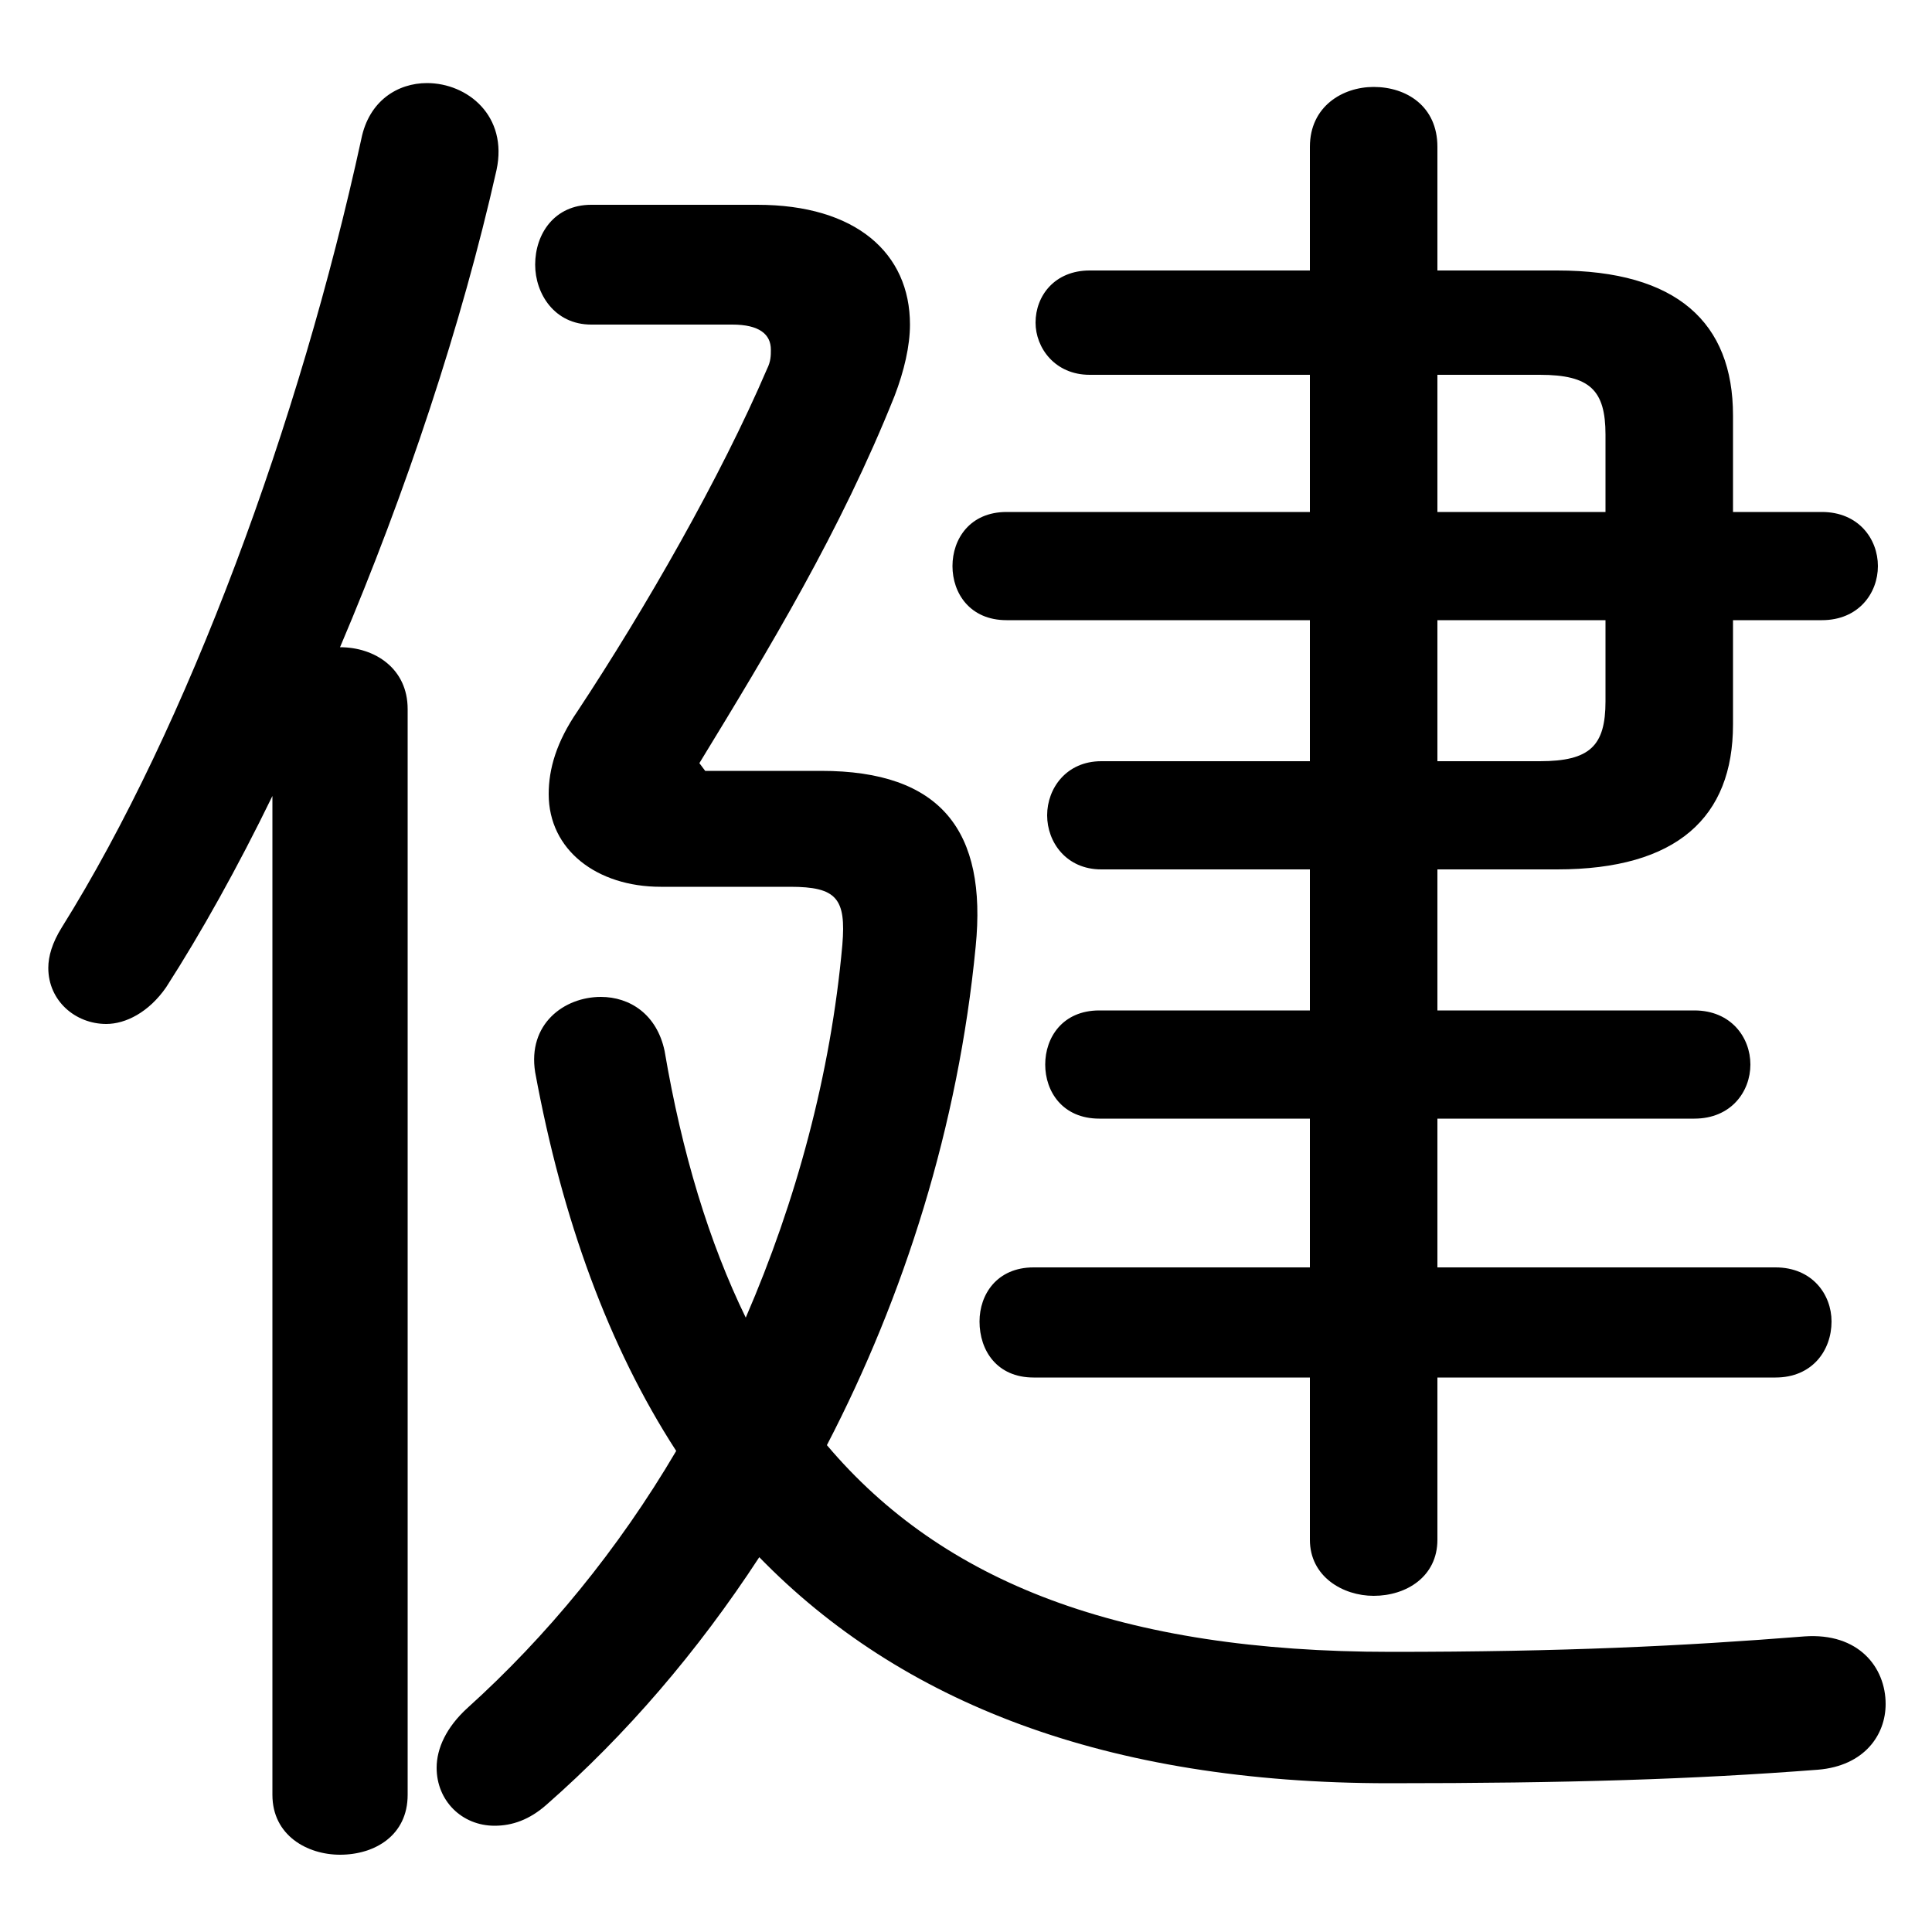 <svg xmlns="http://www.w3.org/2000/svg" viewBox="0 -44.0 50.0 50.0">
    <rect x="0" y="-44.0" width="50.0" height="50.0" fill="#808080" stroke="none"/>
    <g transform="scale(1, -1)">
        <!-- ボディの枠 -->
        <rect x="0" y="-6.0" width="50.0" height="50.0"
            stroke="white" fill="white"/>
        <!-- グリフ座標系の原点 -->
        <circle cx="0" cy="0" r="5" fill="white"/>
        <!-- グリフのアウトライン -->
        <g style="fill:black;stroke:#000000;stroke-width:0;stroke-linecap:round;stroke-linejoin:round;">
        <path d="M 37.2 37.0 L 37.2 40.2 C 37.2 41.25 36.4 41.75 35.55 41.75 C 34.75 41.75 33.9 41.25 33.9 40.2 L 33.9 37.0 L 28.2 37.0 C 27.3 37.0 26.8 36.35 26.8 35.65 C 26.8 35.0 27.3 34.3 28.2 34.3 L 33.9 34.3 L 33.9 30.75 L 26.05 30.75 C 25.1 30.75 24.65 30.05 24.65 29.35 C 24.65 28.65 25.1 27.95 26.05 27.95 L 33.9 27.95 L 33.9 24.3 L 28.5 24.3 C 27.6 24.3 27.1 23.6 27.1 22.9 C 27.1 22.2 27.6 21.5 28.5 21.5 L 33.9 21.5 L 33.9 17.85 L 28.45 17.85 C 27.5 17.85 27.05 17.15 27.05 16.45 C 27.05 15.75 27.5 15.05 28.45 15.05 L 33.9 15.05 L 33.9 11.2 L 26.75 11.2 C 25.8 11.2 25.35 10.5 25.35 9.8 C 25.35 9.05 25.8 8.35 26.75 8.35 L 33.9 8.35 L 33.9 4.15 C 33.9 3.2 34.75 2.7 35.55 2.7 C 36.4 2.7 37.2 3.2 37.2 4.15 L 37.2 8.35 L 45.95 8.35 C 46.9 8.35 47.4 9.05 47.4 9.8 C 47.4 10.5 46.9 11.2 45.95 11.2 L 37.2 11.2 L 37.2 15.05 L 43.85 15.05 C 44.8 15.05 45.3 15.75 45.3 16.45 C 45.3 17.15 44.8 17.85 43.85 17.85 L 37.2 17.85 L 37.2 21.5 L 40.3 21.5 C 43.4 21.5 44.85 22.85 44.85 25.25 L 44.85 27.95 L 47.15 27.95 C 48.1 27.95 48.6 28.65 48.6 29.35 C 48.6 30.05 48.1 30.75 47.15 30.75 L 44.85 30.75 L 44.85 33.25 C 44.85 35.65 43.4 37.0 40.3 37.0 Z M 37.2 34.3 L 39.85 34.3 C 41.15 34.3 41.55 33.9 41.55 32.75 L 41.55 30.75 L 37.2 30.75 Z M 37.2 27.95 L 41.55 27.95 L 41.55 25.85 C 41.55 24.7 41.15 24.3 39.85 24.3 L 37.2 24.3 Z M 18.25 24.05 L 18.1 24.25 C 19.9 27.2 21.75 30.25 23.15 33.75 C 23.4 34.4 23.55 35.05 23.55 35.6 C 23.55 37.45 22.15 38.7 19.6 38.7 L 15.3 38.7 C 14.35 38.7 13.85 37.95 13.85 37.15 C 13.85 36.4 14.35 35.6 15.3 35.6 L 18.95 35.6 C 19.65 35.6 19.95 35.35 19.95 34.95 C 19.95 34.8 19.95 34.65 19.85 34.45 C 18.65 31.65 16.7 28.25 14.95 25.6 C 14.4 24.8 14.2 24.1 14.2 23.45 C 14.2 22.0 15.45 21.05 17.1 21.05 L 20.45 21.05 C 21.65 21.05 21.9 20.75 21.8 19.55 C 21.5 16.2 20.6 12.9 19.3 9.9 C 18.35 11.85 17.65 14.15 17.2 16.8 C 17.0 17.75 16.3 18.2 15.55 18.2 C 14.6 18.2 13.65 17.5 13.85 16.25 C 14.55 12.45 15.75 9.15 17.5 6.45 C 16.0 3.9 14.15 1.65 12.1 -0.2 C 11.55 -0.7 11.3 -1.25 11.3 -1.75 C 11.3 -2.6 11.95 -3.25 12.8 -3.25 C 13.25 -3.25 13.7 -3.1 14.15 -2.7 C 16.2 -0.9 18.05 1.25 19.65 3.7 C 23.3 -0.05 28.6 -2.15 35.95 -2.15 C 40.6 -2.15 43.8 -2.05 47.05 -1.8 C 48.25 -1.7 48.8 -0.9 48.8 -0.1 C 48.8 0.85 48.1 1.75 46.7 1.65 C 43.55 1.4 40.45 1.25 36.0 1.25 C 29.0 1.25 24.4 3.05 21.4 6.6 C 23.4 10.45 24.8 14.85 25.25 19.5 C 25.55 22.5 24.35 24.05 21.25 24.05 Z M 7.05 -2.45 C 7.05 -3.5 7.95 -4.0 8.8 -4.0 C 9.7 -4.0 10.55 -3.5 10.55 -2.45 L 10.55 25.65 C 10.55 26.7 9.7 27.25 8.8 27.25 C 10.5 31.25 11.95 35.6 12.85 39.6 C 13.15 41.0 12.1 41.85 11.05 41.85 C 10.3 41.85 9.55 41.4 9.35 40.4 C 7.75 33.05 4.85 25.2 1.6 20.0 C 1.35 19.6 1.25 19.25 1.25 18.95 C 1.25 18.1 1.95 17.5 2.75 17.5 C 3.25 17.5 3.85 17.8 4.3 18.45 C 5.2 19.85 6.15 21.55 7.05 23.4 Z"/>
    </g>
    </g>
</svg>
